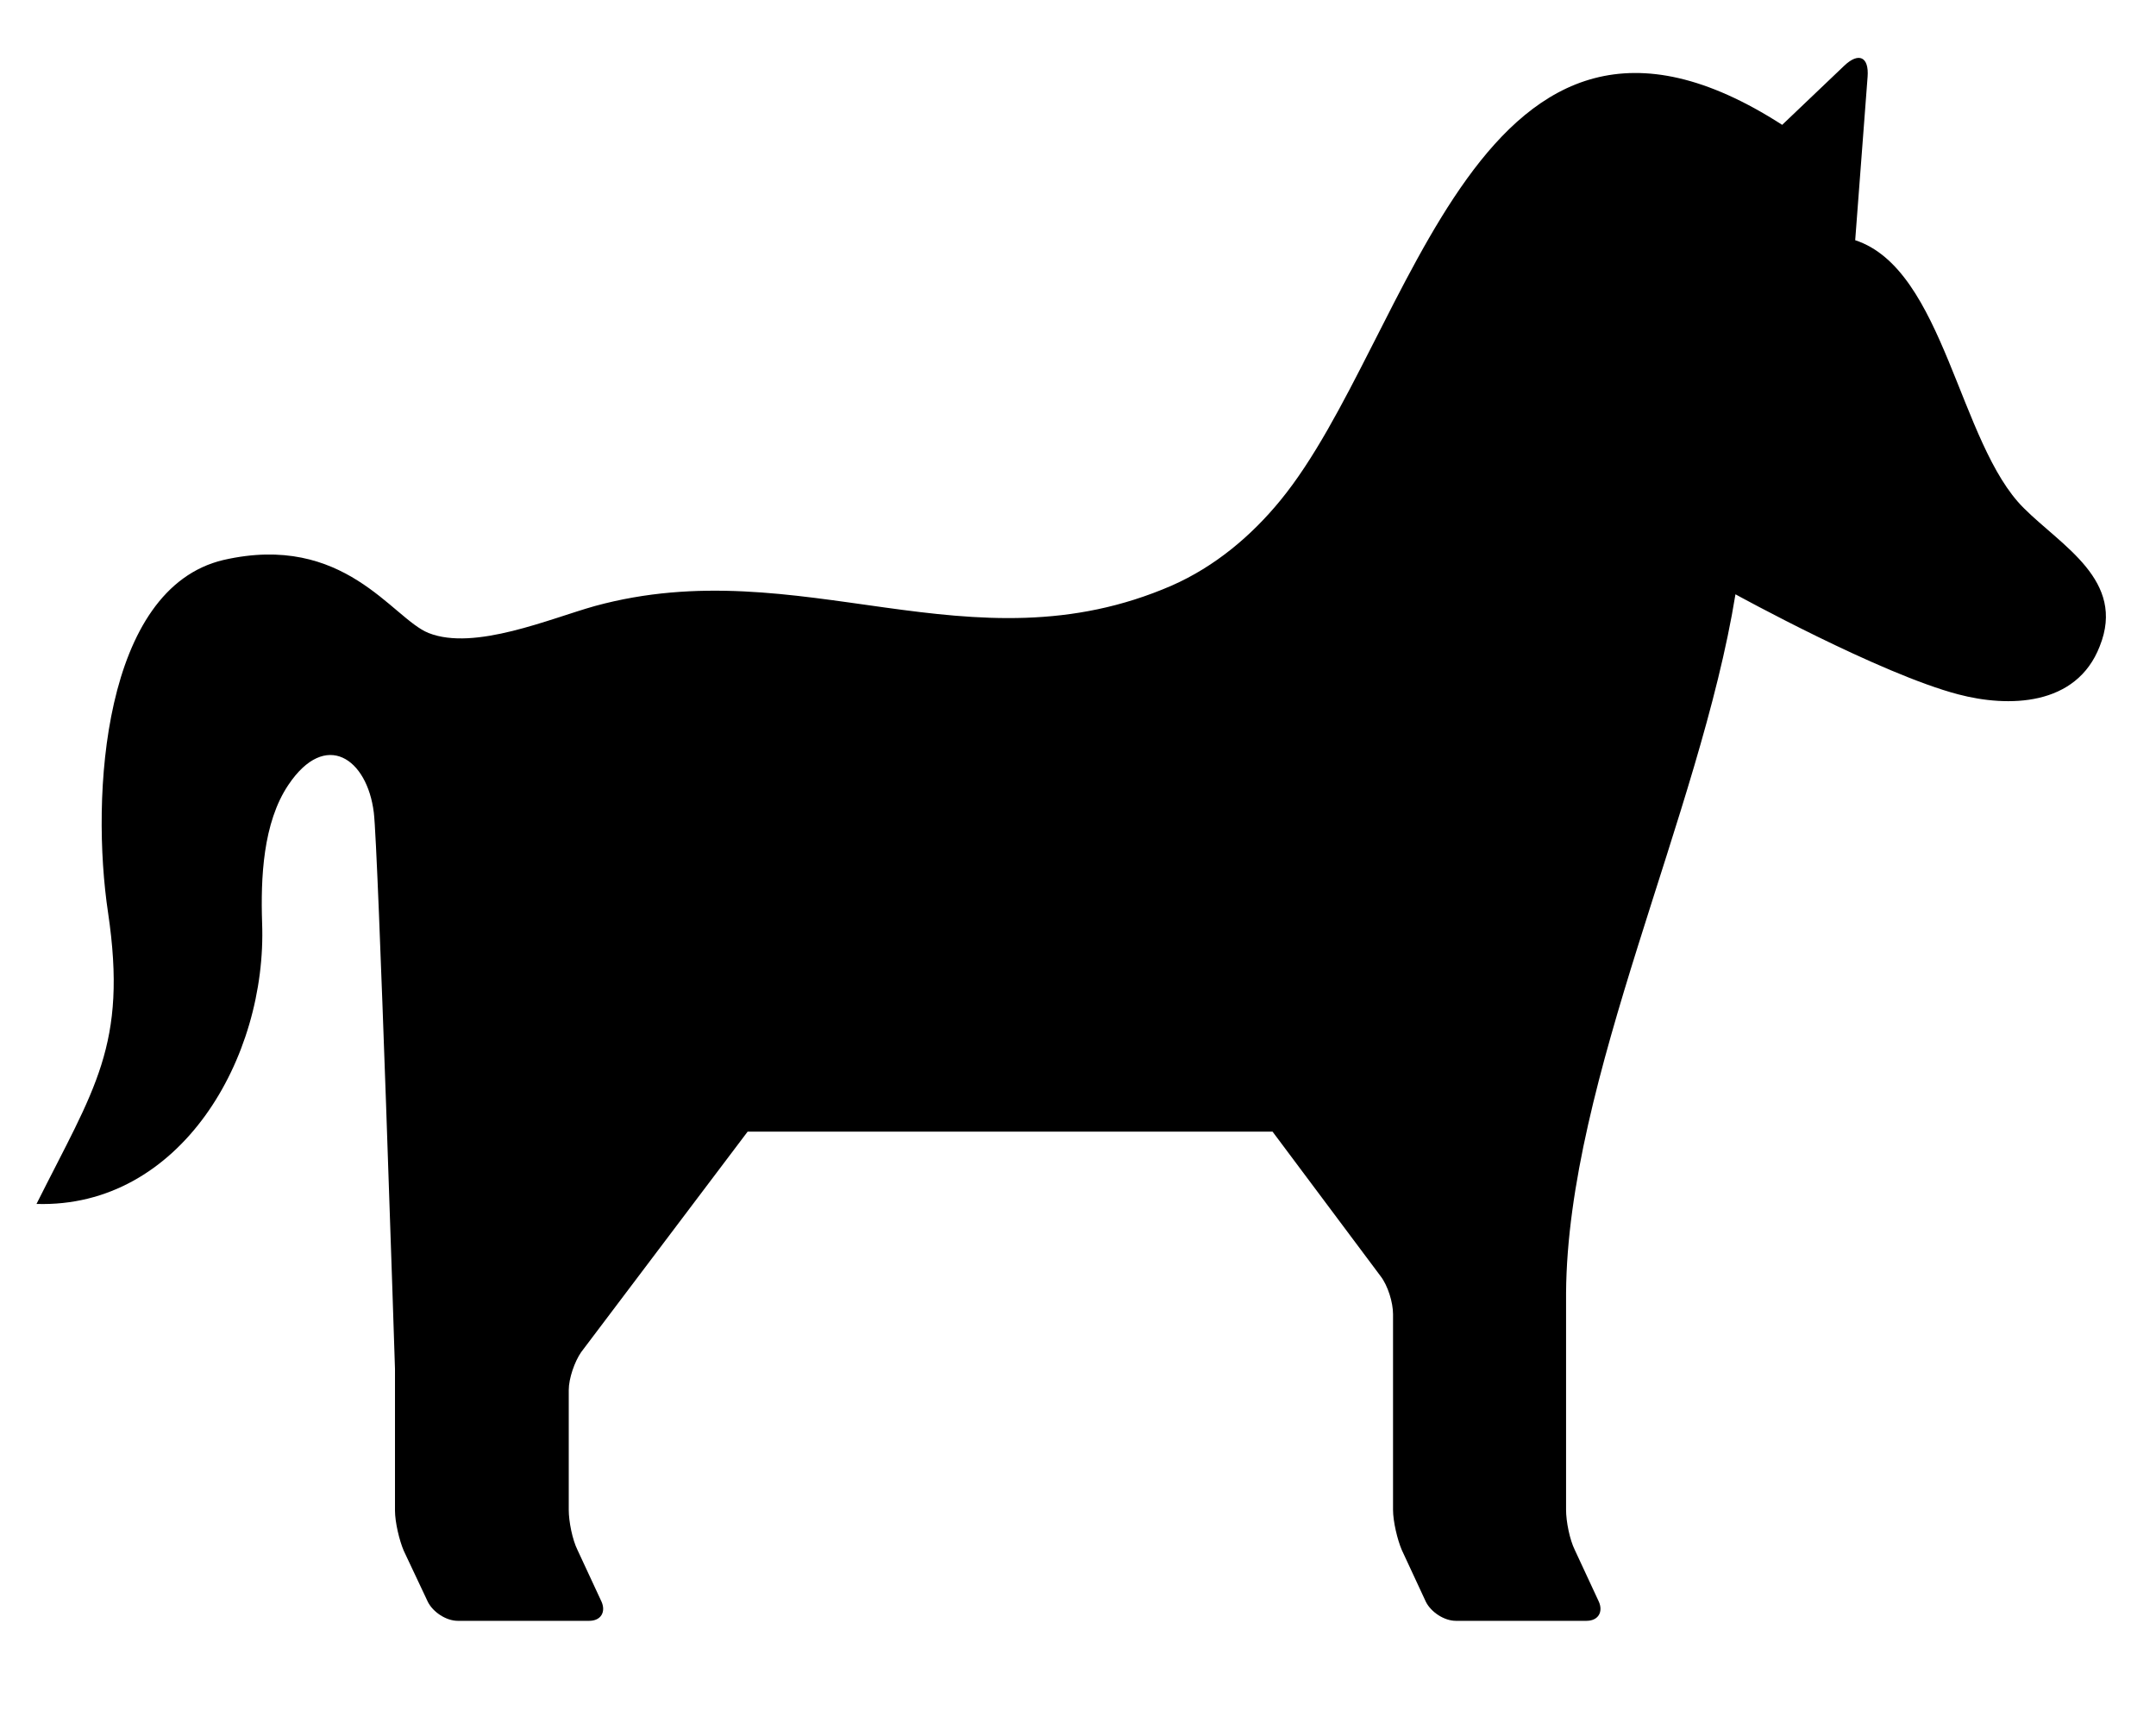 <?xml version="1.0" encoding="utf-8"?>
<!-- Generator: Adobe Illustrator 24.0.0, SVG Export Plug-In . SVG Version: 6.00 Build 0)  -->
<svg version="1.1" id="Layer_1" xmlns="http://www.w3.org/2000/svg" xmlns:xlink="http://www.w3.org/1999/xlink" x="0px" y="0px"
	 viewBox="0 0 295.3 234.4" style="enable-background:new 0 0 295.3 234.4;" xml:space="preserve">
<path d="M237.7,81.4c0,0,19.8,10.9,30.5,13.7c6.8,1.8,16.2,1.7,19.4-6.6c3.6-9-5.2-13.7-10.4-18.9c-8.9-8.8-10.9-32.7-23.1-36.7
	l1.7-22.4c0.2-2.7-1.2-3.4-3.2-1.5l-8.5,8.1c-41.6-26.8-50.6,29.3-68.7,51.4c-4,4.9-9,9.1-14.9,11.7c-27.6,12-50.8-4.9-79,2.8
	c-6.1,1.7-16.5,6.2-22.8,3.7c-5-2-11.5-13.8-28.1-10C14.1,80.6,12.4,109,14.8,125c2.7,18.2-1.9,24.1-9.8,39.9
	c19.7,0.6,31.6-20,30.9-38.5c-0.2-6.1,0.1-13.7,3.6-18.9c5.1-7.6,10.8-3.6,11.7,3.8c0.6,4.7,2.9,76.2,2.9,76.2v19.4
	c0,1.6,0.6,4.1,1.2,5.5l3.3,7c0.7,1.4,2.5,2.6,4.1,2.6l18,0c1.6,0,2.3-1.2,1.7-2.6l-3.3-7.1c-0.7-1.4-1.2-3.9-1.2-5.5v-16.4
	c0-1.6,0.8-3.9,1.7-5.2l22.8-30.2h71.9l14.8,19.8c1,1.3,1.7,3.6,1.7,5.2v26.8c0,1.6,0.6,4.1,1.2,5.5l3.3,7.1
	c0.7,1.4,2.5,2.6,4.1,2.6l17.9,0c1.6,0,2.3-1.2,1.7-2.6l-3.3-7.1c-0.7-1.4-1.2-3.9-1.2-5.5v-29.7
	C214.7,147.8,232.8,111.6,237.7,81.4z"/>
</svg>
